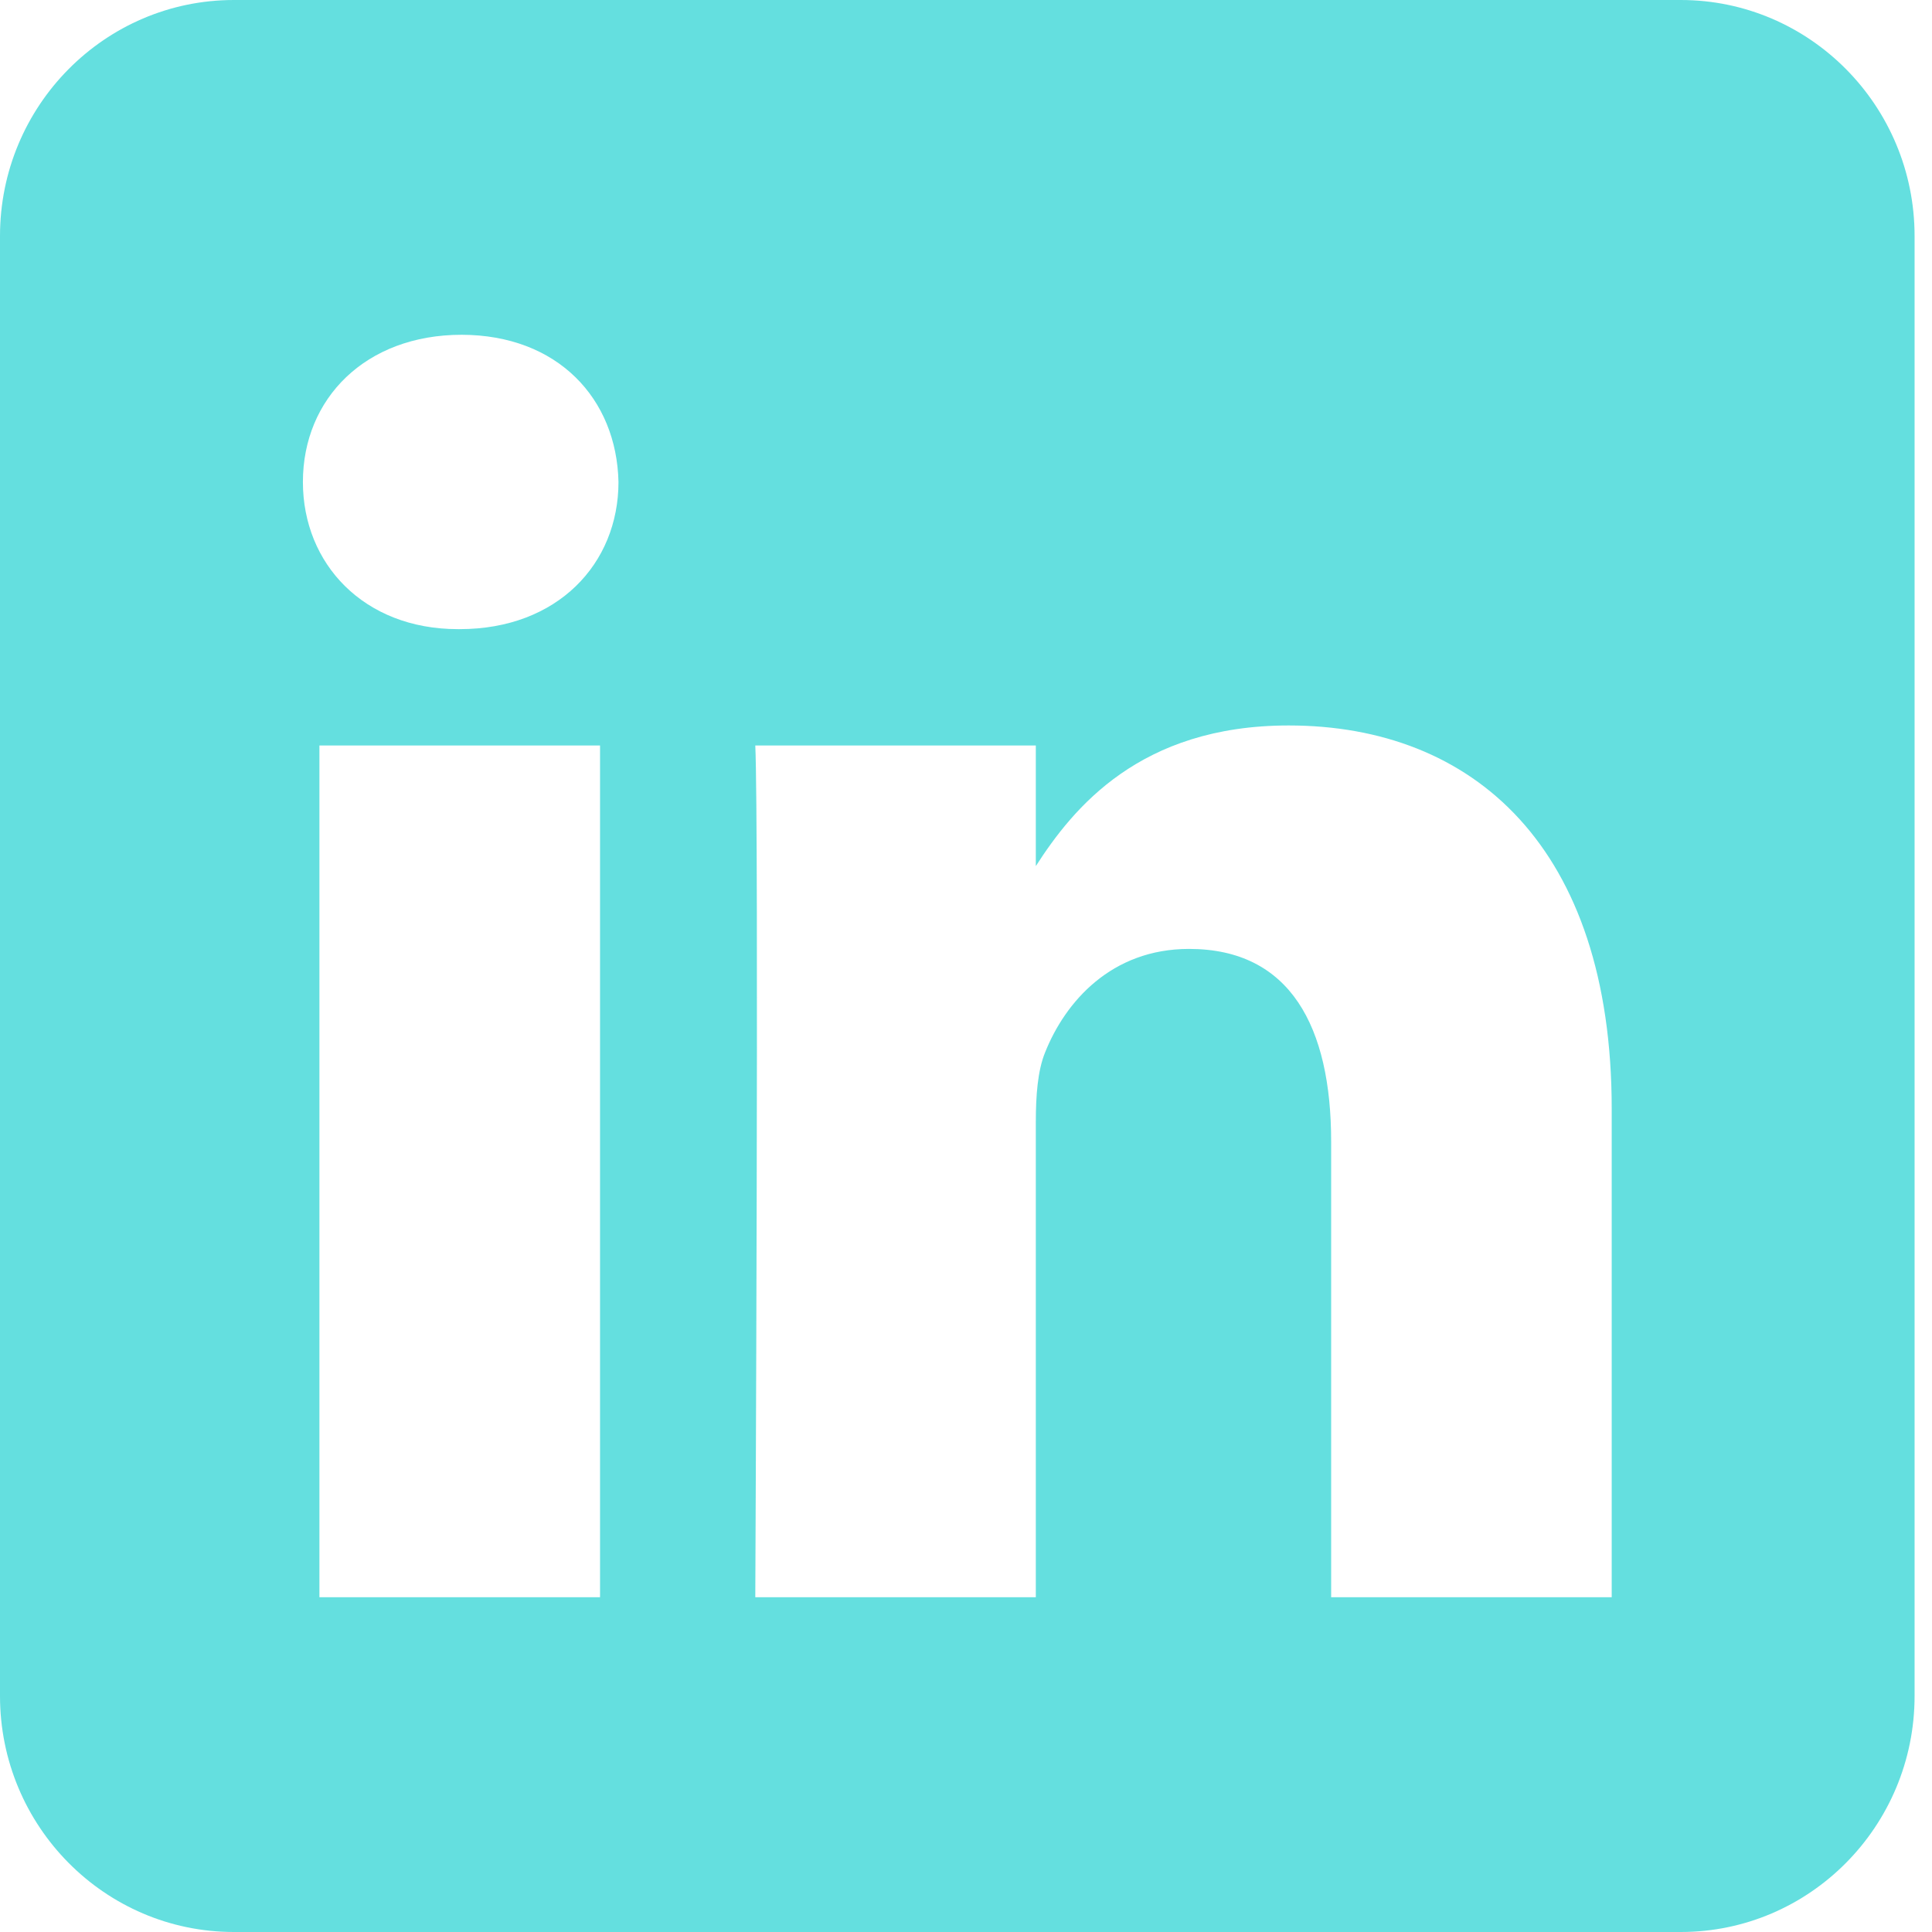 <svg width="64" height="64" viewBox="0 0 64 64" fill="none" xmlns="http://www.w3.org/2000/svg">
<g clip-path="url(#clip0_432_4227)">
<path fill-rule="evenodd" clip-rule="evenodd" d="M55.675 0C59.951 0 63.423 3.504 63.423 7.819V56.181C63.423 60.496 59.951 64 55.675 64H7.749C3.472 64 0 60.496 0 56.181L0 7.819C0 3.504 3.472 0 7.749 0L55.675 0ZM19.877 52.91V24.695H10.581V52.91H19.877ZM53.39 52.91V36.73C53.39 28.063 48.804 24.032 42.689 24.032C37.759 24.032 35.55 26.768 34.313 28.69V24.695H25.02C25.143 27.343 25.02 52.91 25.02 52.91H34.313V37.153C34.313 36.309 34.373 35.466 34.62 34.863C35.29 33.179 36.821 31.434 39.388 31.434C42.749 31.434 44.096 34.023 44.096 37.814V52.91H53.39ZM15.292 11.09C12.112 11.09 10.034 13.2 10.034 15.966C10.034 18.673 12.049 20.841 15.169 20.841H15.229C18.47 20.841 20.488 18.673 20.488 15.966C20.427 13.204 18.476 11.096 15.292 11.09V11.09Z" fill="#64DFDF"/>
</g>
<defs>
<clipPath id="clip0_432_4227">
<rect width="63.423" height="64" fill="white"/>
</clipPath>
</defs>
</svg>
